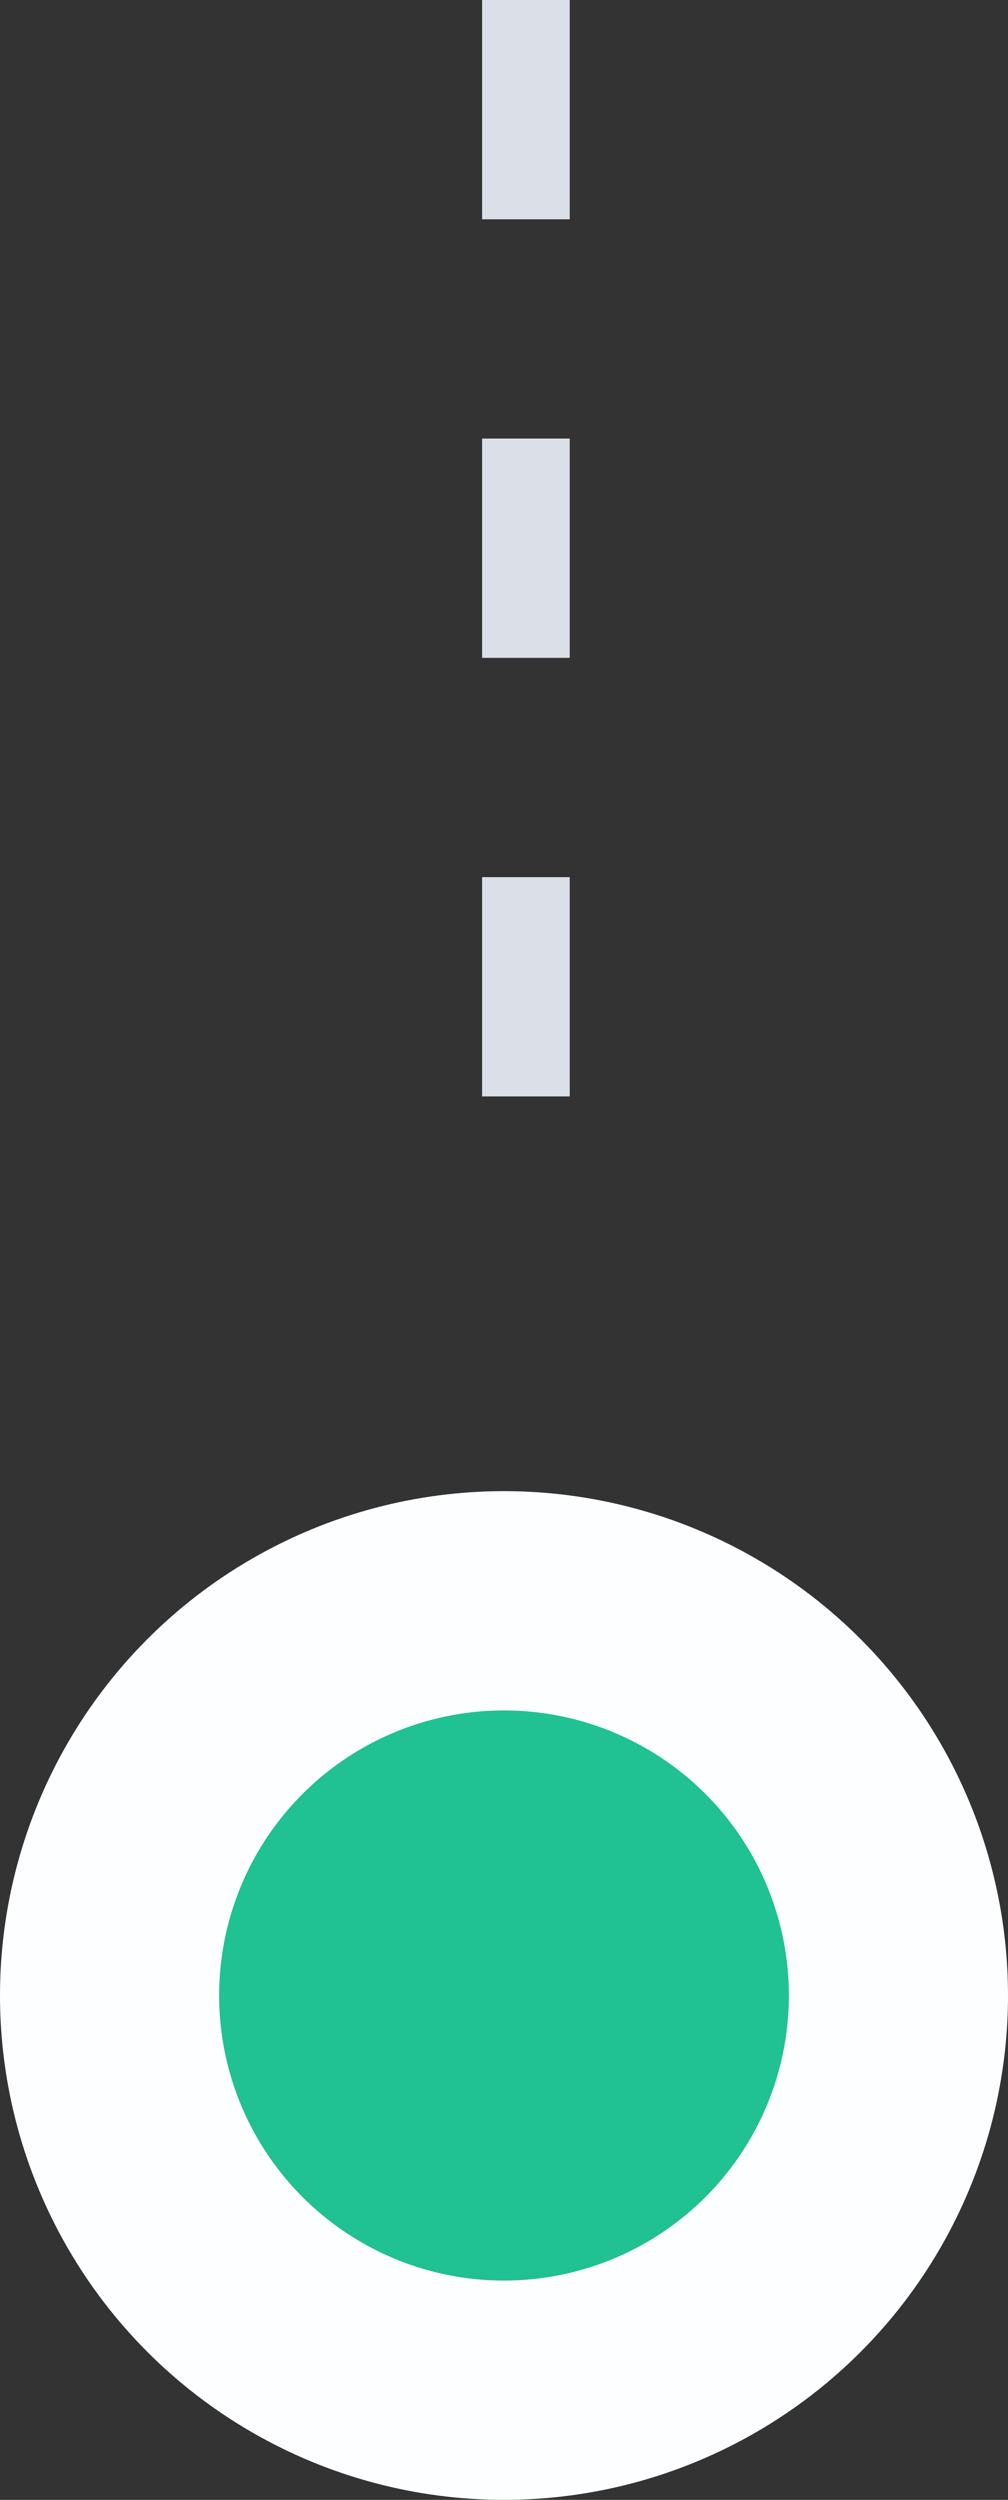 <svg width="23" height="57" viewBox="0 0 23 57" fill="none" xmlns="http://www.w3.org/2000/svg">
<rect x="0" y="0" width="23" height="57" fill="#333333" stroke="none"/>
<circle cx="11.5" cy="45.5" r="9" fill="#20C192" stroke="#FCFEFF" stroke-width="5"/>
<path d="M12 0L12 30" stroke="#DADFE8" stroke-width="2" stroke-dasharray="5 5"/>
</svg>
